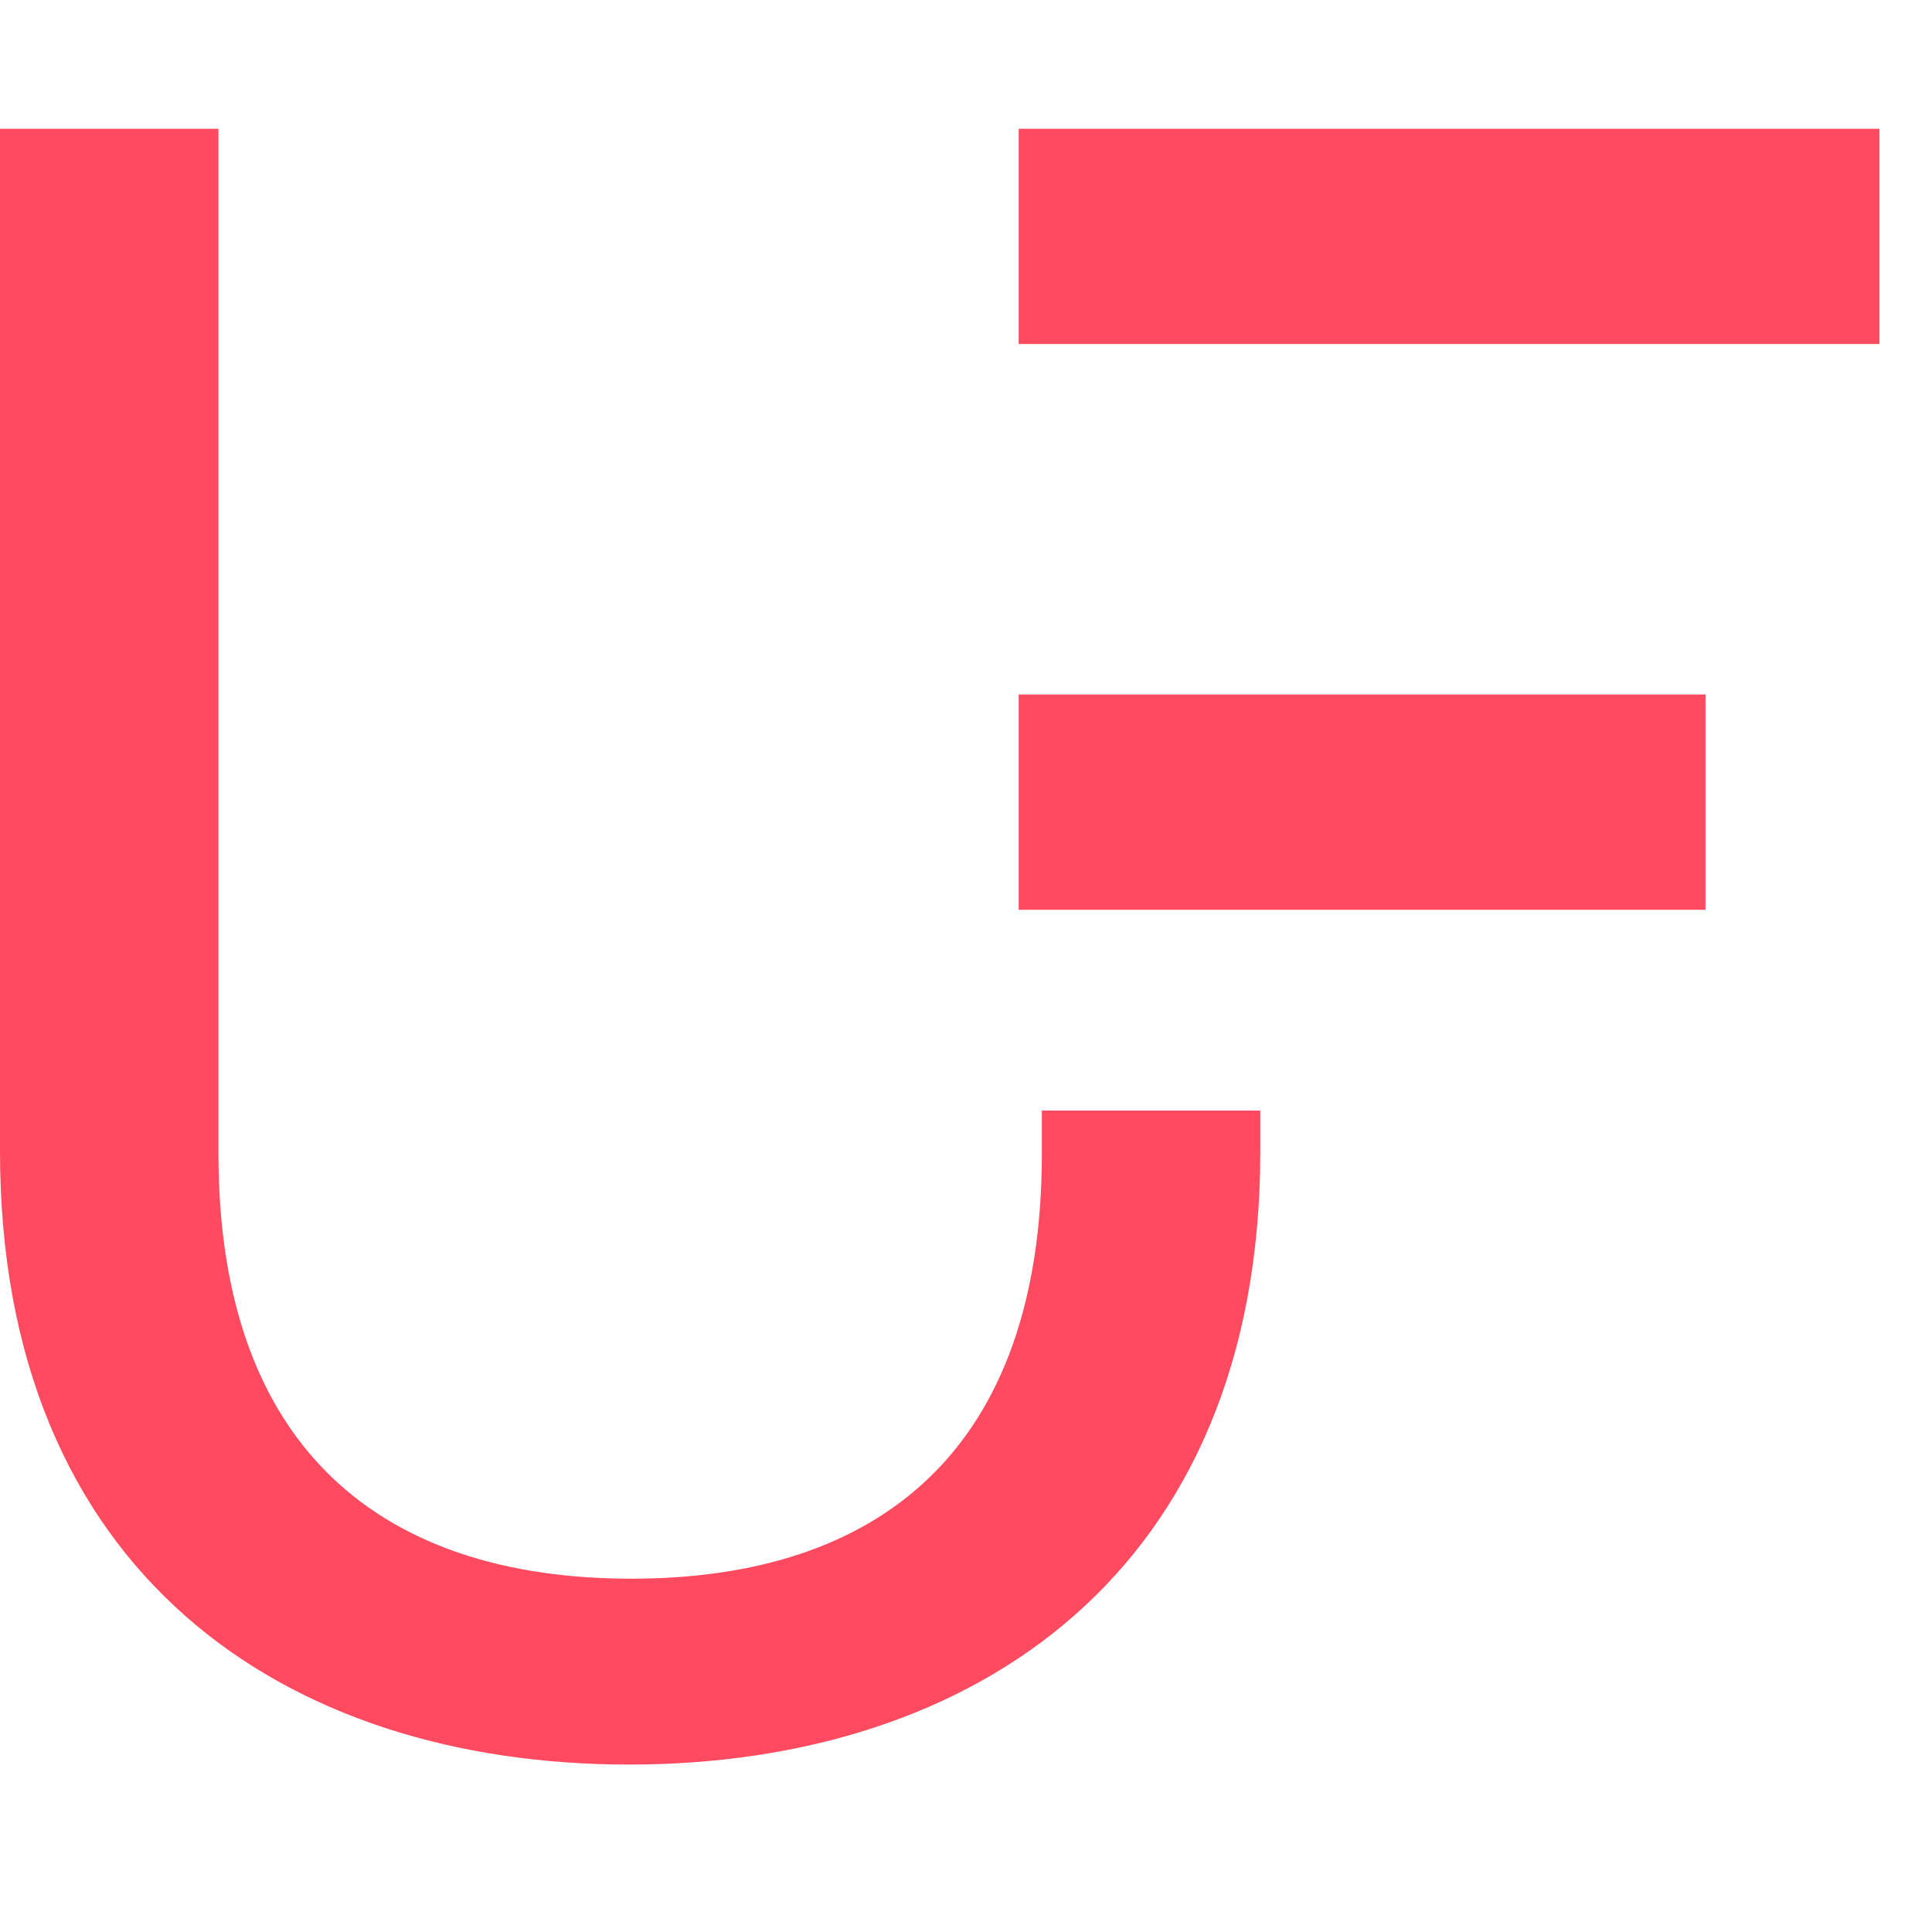 <svg width="80" height="80" viewBox="0 0 30 26" fill="none" xmlns="http://www.w3.org/2000/svg">
<path d="M16.178 15.245V15.911C16.178 20.529 13.641 22.514 9.803 22.514C5.965 22.514 3.392 20.529 3.392 15.911V0H0V15.875C0 22.403 4.397 25.4 9.767 25.4C15.134 25.4 19.57 22.403 19.57 15.875V15.245H16.178Z" fill="#FF4A60"/>
<path d="M26.483 8.784H15.818V12.127H26.483V8.784Z" fill="#FF4A60"/>
<path d="M29.184 0H15.818V3.342H29.184V0Z" fill="#FF4A60"/>
</svg>